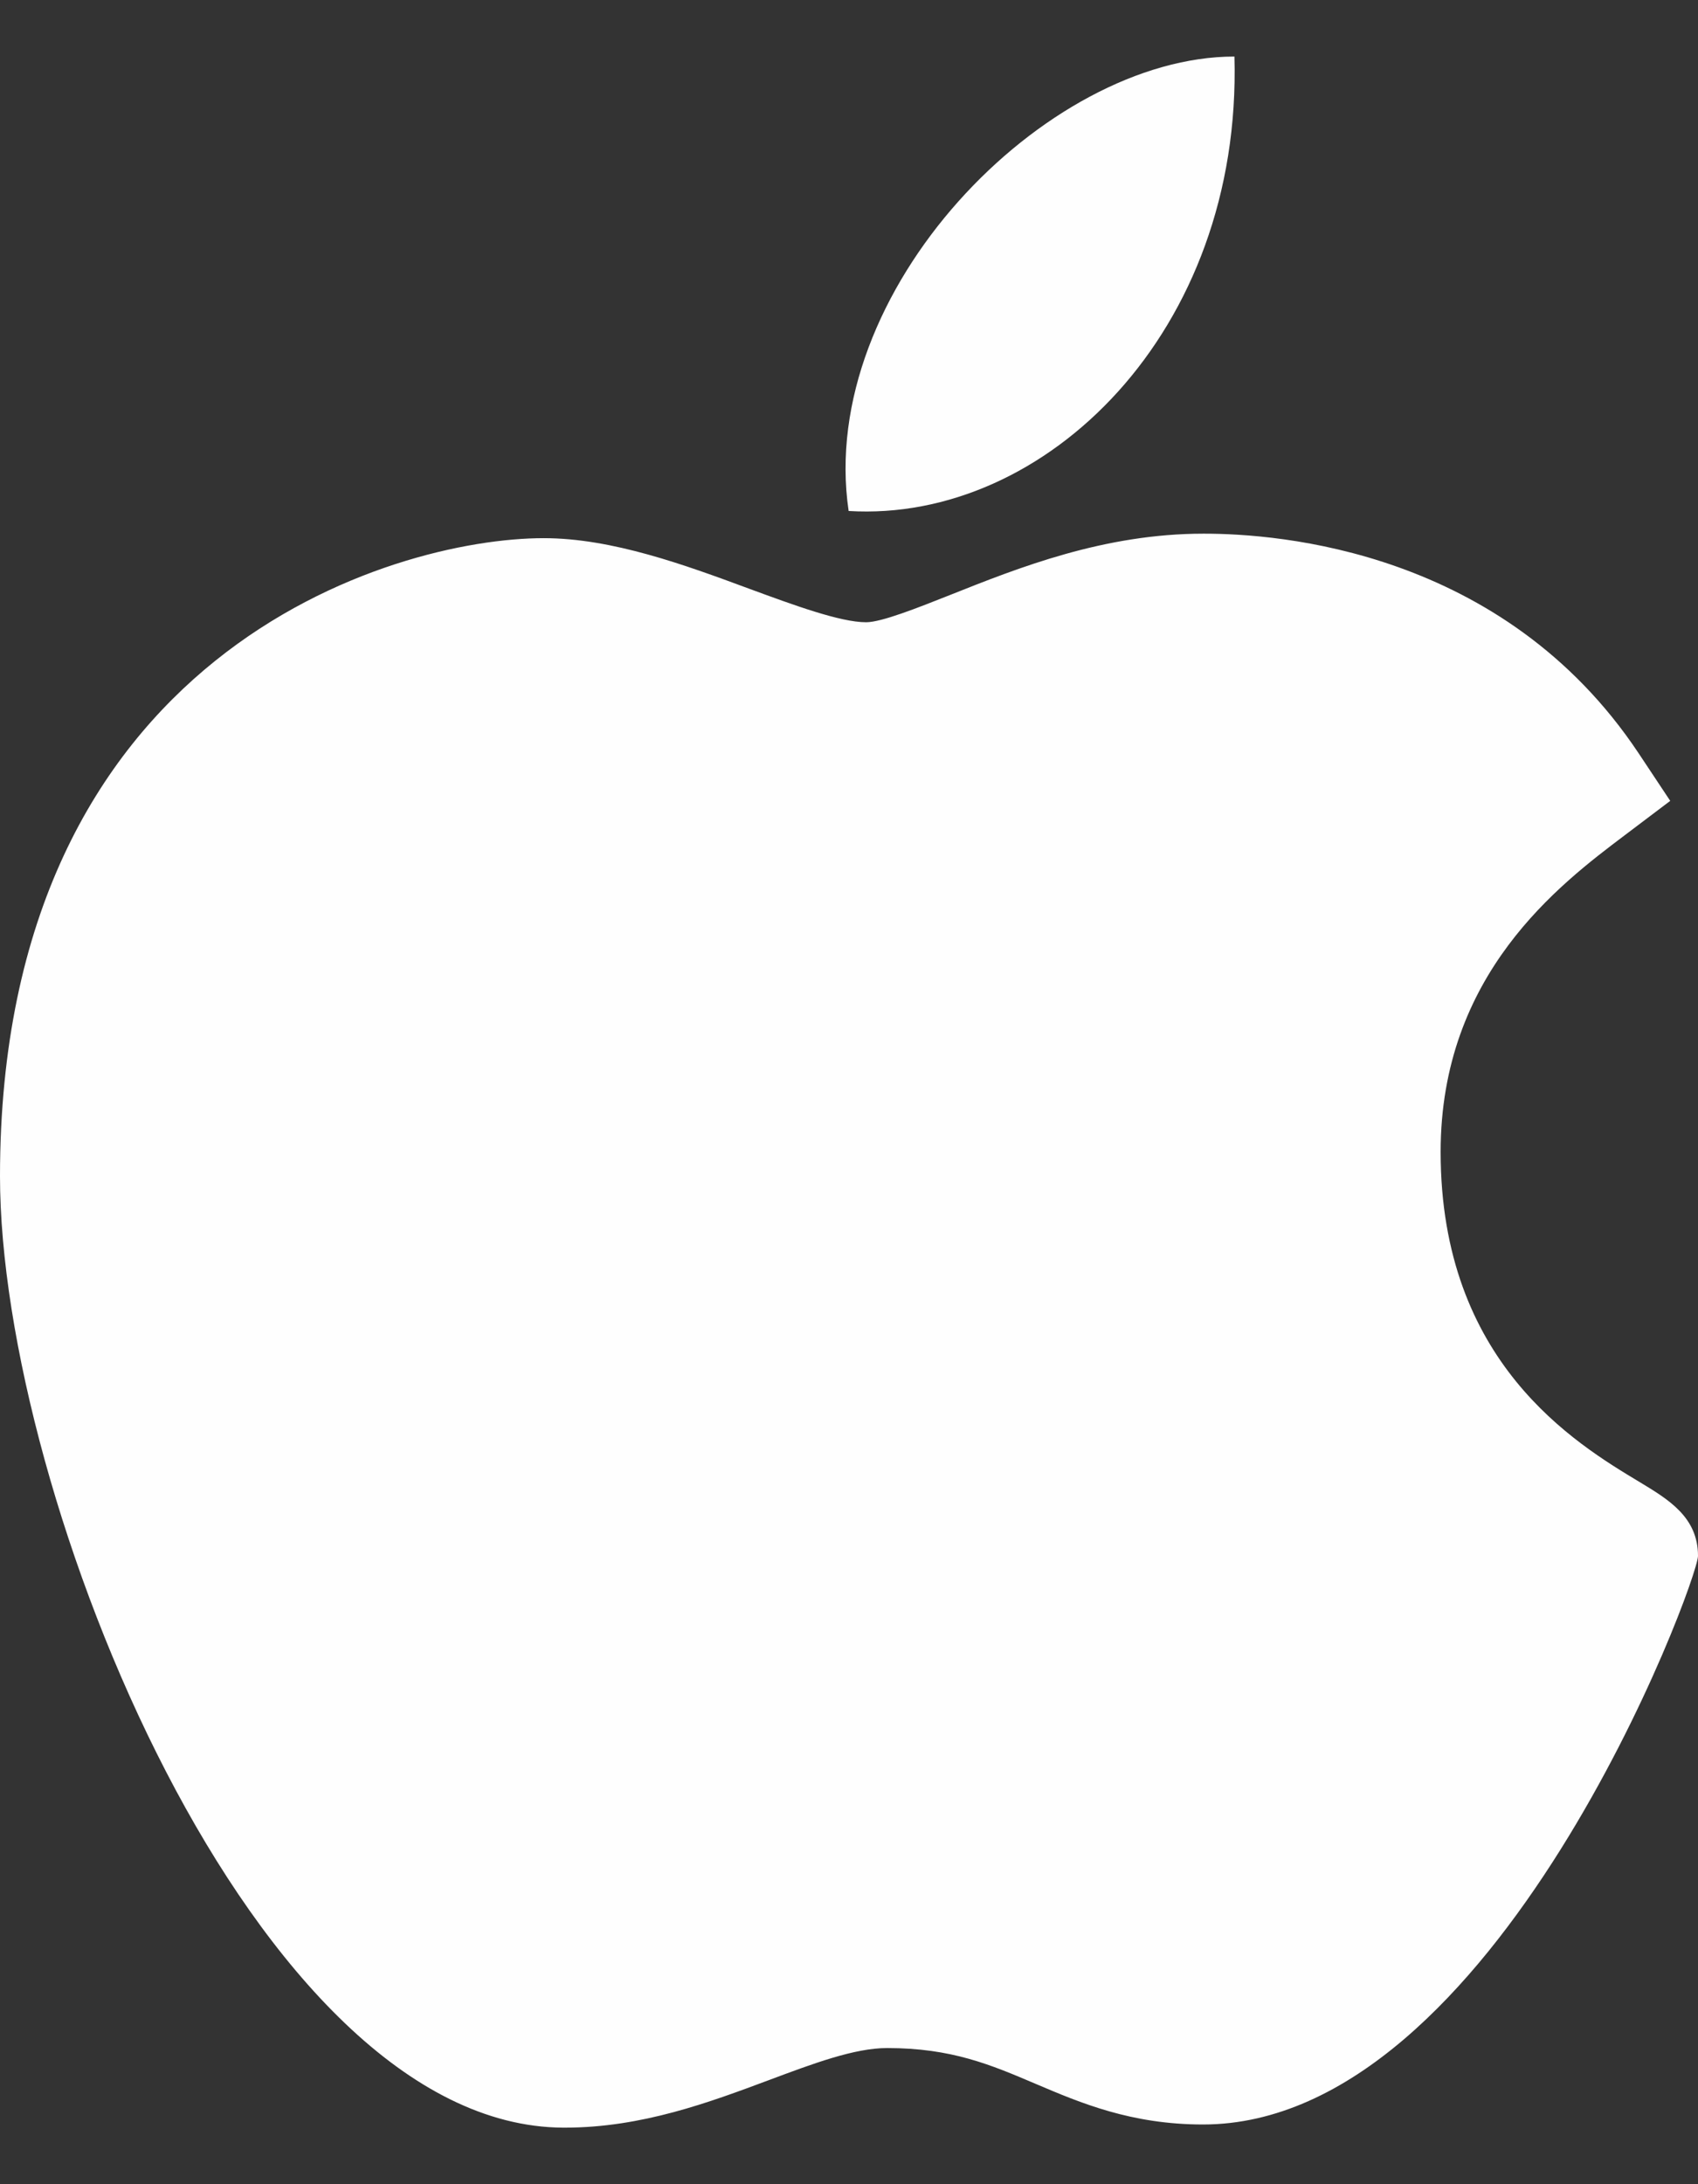 <svg width="14" height="18" viewBox="0 0 14 18" fill="none" xmlns="http://www.w3.org/2000/svg">
<rect x="0" y="0" width="14" height="18" fill="#333333" stroke="none"/>
<path d="M4.642 17.534C2.101 17.52 0 12.334 0 9.693C0 5.379 3.236 4.435 4.483 4.435C5.045 4.435 5.646 4.655 6.175 4.851C6.545 4.987 6.928 5.128 7.141 5.128C7.268 5.128 7.569 5.008 7.834 4.903C8.399 4.678 9.103 4.398 9.922 4.398C9.924 4.398 9.926 4.398 9.927 4.398C10.539 4.398 12.394 4.532 13.51 6.207L13.771 6.6L13.395 6.884C12.858 7.289 11.878 8.028 11.878 9.493C11.878 11.227 12.988 11.895 13.521 12.215C13.756 12.357 14 12.503 14 12.822C14 13.031 12.336 17.508 9.919 17.508C9.328 17.508 8.91 17.331 8.541 17.174C8.168 17.015 7.846 16.878 7.314 16.878C7.045 16.878 6.704 17.006 6.343 17.141C5.85 17.325 5.292 17.534 4.658 17.534H4.642Z" fill="#FEFEFE"/>
<path d="M10.178 0.466C10.241 2.735 8.618 4.31 6.997 4.211C6.73 2.4 8.618 0.466 10.178 0.466Z" fill="#FEFEFE"/>
</svg>
